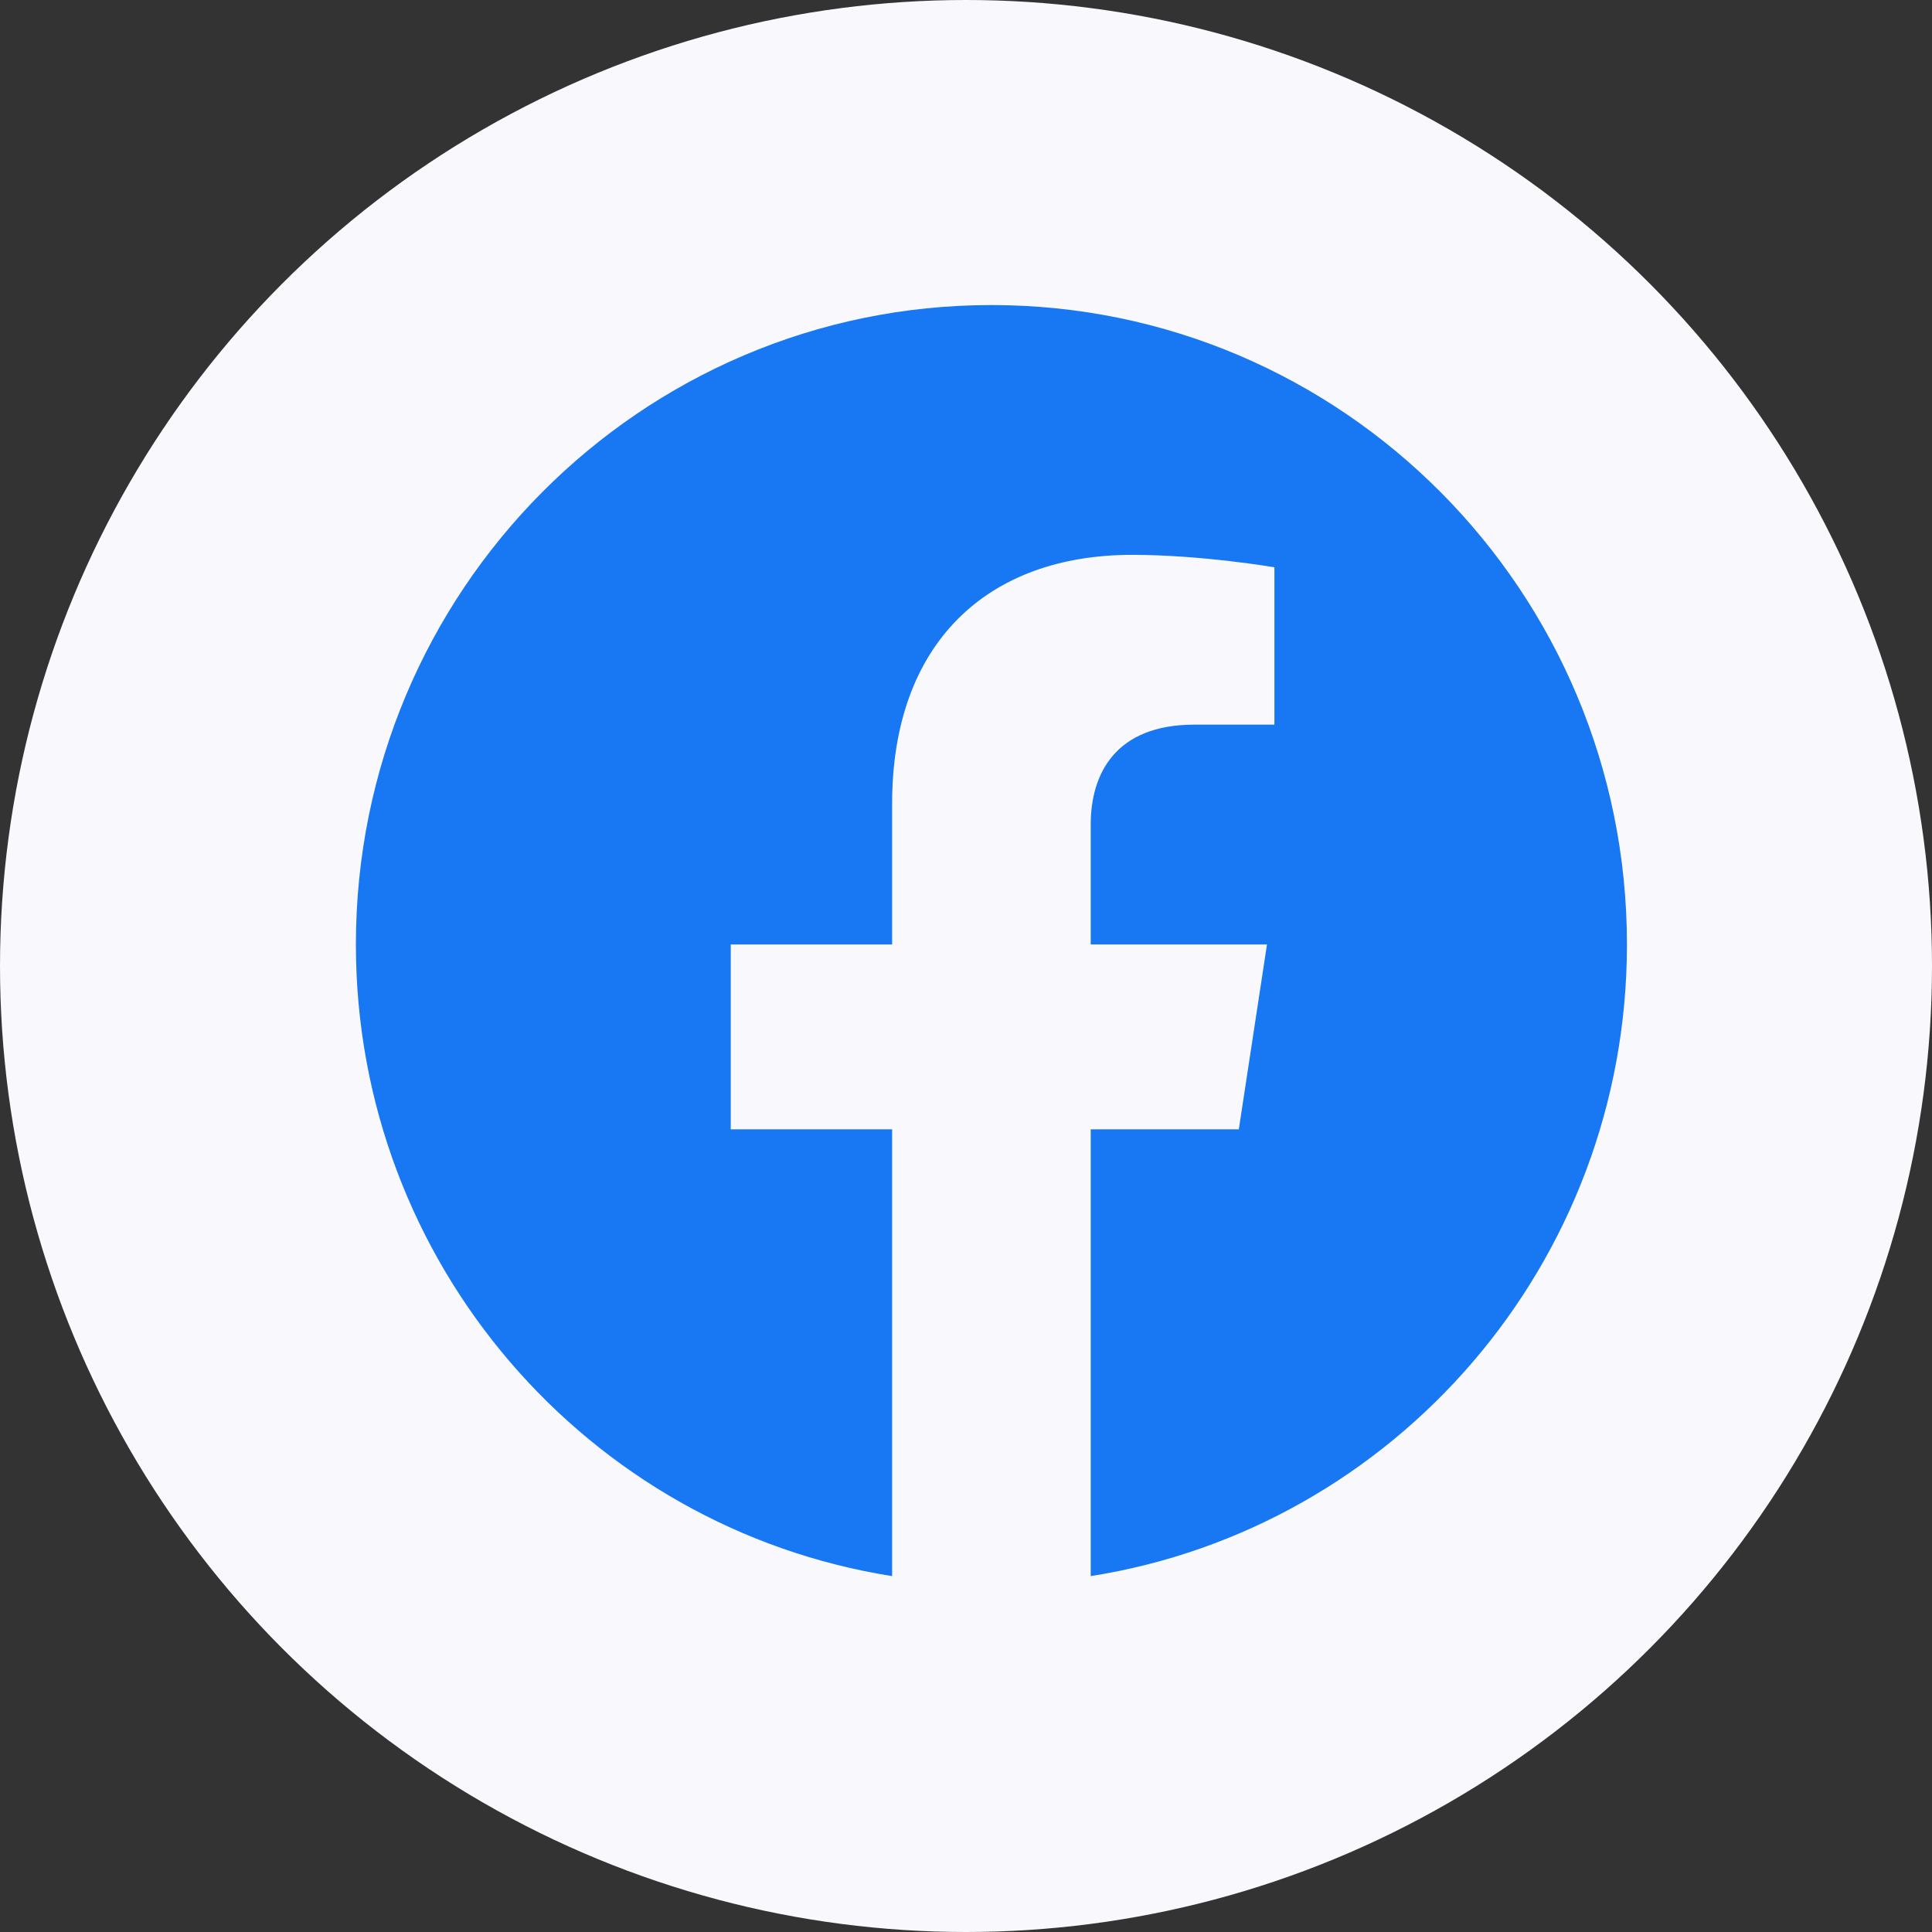 <svg width="38" height="38" viewBox="0 0 38 38" fill="none" xmlns="http://www.w3.org/2000/svg">
<rect x="0" y="0" width="38" height="38" fill="#333333" stroke="none"/>
<circle cx="19" cy="19" r="19" fill="#F8F8FD"/>
<path d="M32 18.576C32 11.631 26.404 6 19.5 6C12.597 6 7 11.631 7 18.576C7 24.854 11.571 30.057 17.547 31V22.212H14.373V18.576H17.547V15.806C17.547 12.654 19.413 10.913 22.268 10.913C23.636 10.913 25.066 11.158 25.066 11.158V14.253H23.49C21.937 14.253 21.453 15.223 21.453 16.217V18.576H24.92L24.366 22.212H21.453V31C27.429 30.057 32 24.854 32 18.576Z" fill="#1877F2"/>
</svg>
